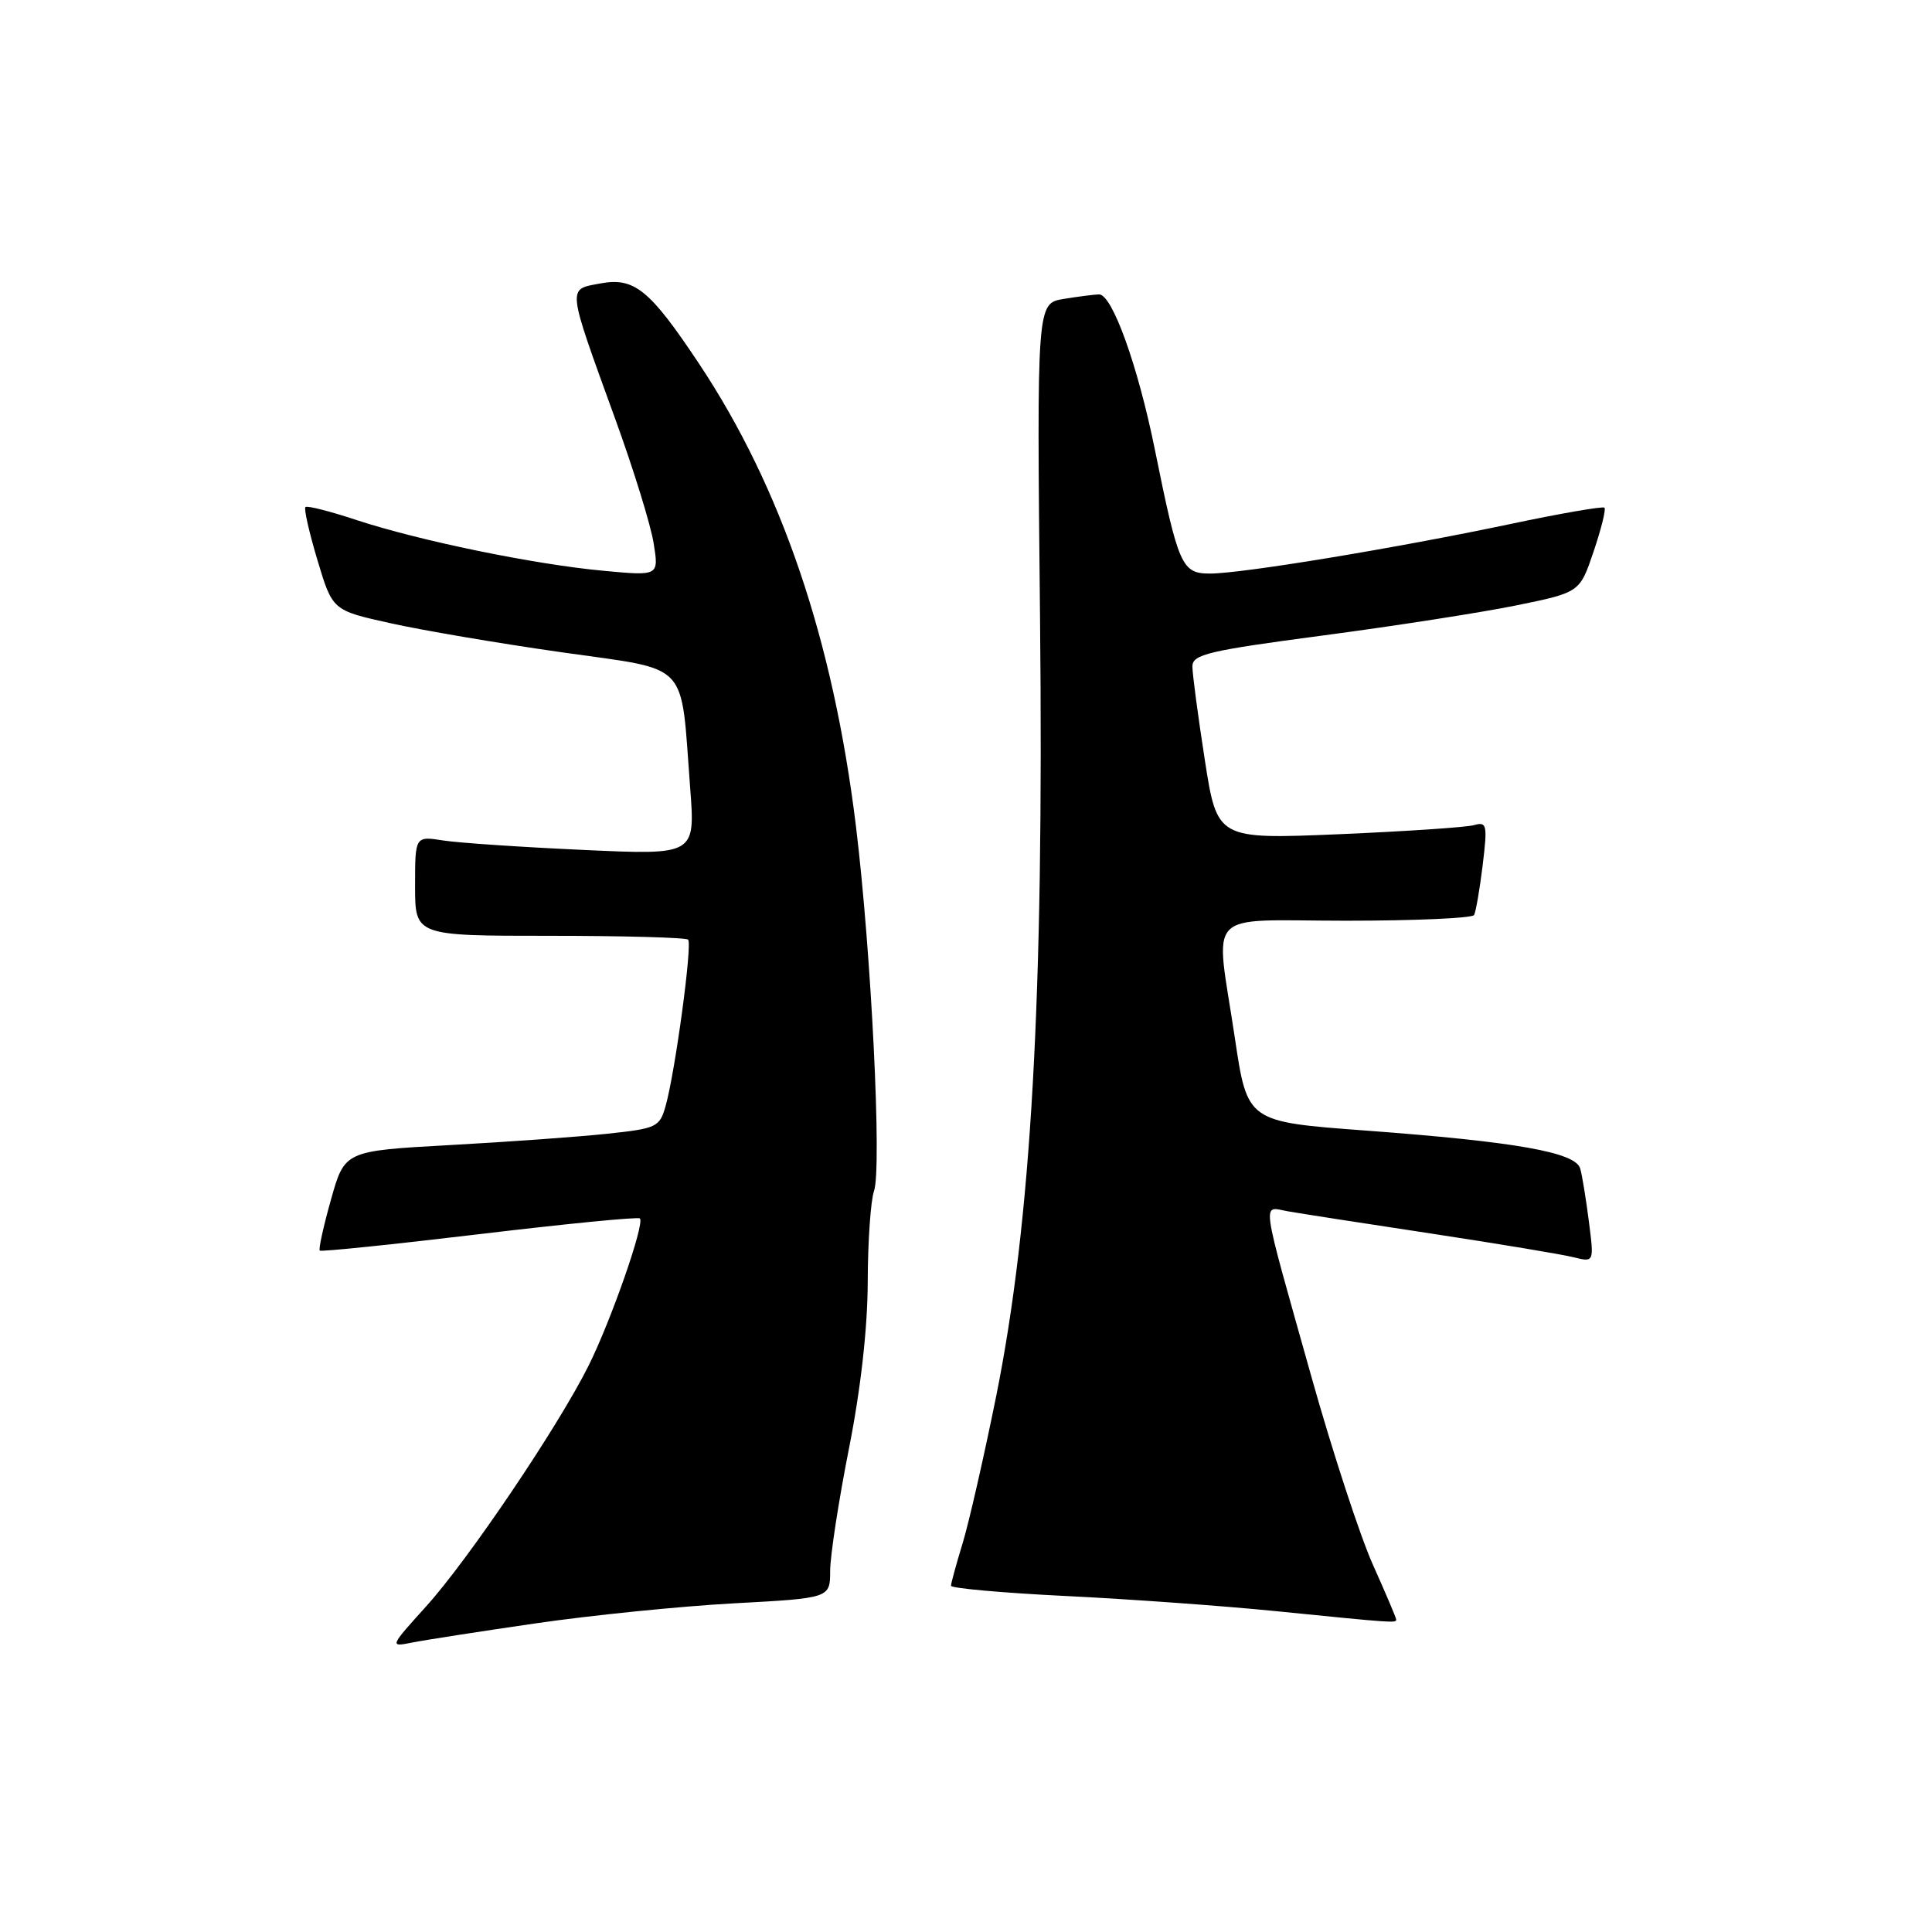 <?xml version="1.0" encoding="UTF-8" standalone="no"?>
<!DOCTYPE svg PUBLIC "-//W3C//DTD SVG 1.1//EN" "http://www.w3.org/Graphics/SVG/1.1/DTD/svg11.dtd" >
<svg xmlns="http://www.w3.org/2000/svg" xmlns:xlink="http://www.w3.org/1999/xlink" version="1.1" viewBox="0 0 256 256">
 <g >
 <path fill="currentColor"
d=" M 71.00 215.10 C 78.42 214.02 90.24 212.83 97.25 212.45 C 110.00 211.76 110.00 211.76 110.00 208.13 C 110.01 206.13 111.12 198.88 112.48 192.00 C 114.06 184.03 114.96 175.99 114.98 169.82 C 114.99 164.49 115.37 159.09 115.81 157.82 C 116.87 154.81 115.45 126.13 113.42 109.50 C 110.40 84.79 103.55 64.62 92.62 48.18 C 86.09 38.37 84.05 36.71 79.54 37.56 C 75.14 38.38 75.06 37.69 81.53 55.54 C 83.95 62.19 86.23 69.59 86.61 71.97 C 87.31 76.32 87.31 76.32 79.95 75.63 C 70.74 74.78 55.48 71.63 47.19 68.89 C 43.71 67.74 40.69 66.97 40.47 67.19 C 40.25 67.41 40.97 70.58 42.07 74.24 C 44.06 80.88 44.06 80.88 51.74 82.58 C 55.96 83.52 66.17 85.26 74.42 86.43 C 91.64 88.89 90.15 87.31 91.45 104.40 C 92.13 113.30 92.13 113.30 77.31 112.62 C 69.17 112.25 60.81 111.69 58.75 111.37 C 55.00 110.78 55.00 110.78 55.00 117.39 C 55.00 124.00 55.00 124.00 72.83 124.00 C 82.64 124.00 90.90 124.23 91.18 124.51 C 91.76 125.09 89.48 141.95 88.21 146.50 C 87.41 149.36 87.04 149.53 80.43 150.23 C 76.62 150.64 67.24 151.31 59.59 151.73 C 45.67 152.50 45.67 152.50 43.86 158.94 C 42.86 162.48 42.19 165.53 42.37 165.71 C 42.55 165.88 52.07 164.90 63.53 163.53 C 74.99 162.16 84.56 161.22 84.79 161.45 C 85.46 162.13 80.96 175.01 77.97 181.00 C 73.91 189.11 62.03 206.71 56.45 212.87 C 51.64 218.20 51.62 218.24 54.55 217.66 C 56.17 217.33 63.58 216.18 71.00 215.10 Z  M 185.00 214.59 C 185.00 214.37 183.61 211.11 181.92 207.34 C 180.23 203.58 176.57 192.40 173.79 182.50 C 166.93 158.08 167.19 159.90 170.63 160.50 C 172.21 160.78 180.76 162.11 189.63 163.45 C 198.50 164.80 206.99 166.21 208.49 166.59 C 211.23 167.27 211.23 167.27 210.54 161.89 C 210.16 158.92 209.65 155.76 209.39 154.85 C 208.78 152.68 200.92 151.29 180.89 149.80 C 165.28 148.64 165.28 148.64 163.63 137.57 C 161.03 120.13 159.24 122.00 178.44 122.00 C 187.48 122.00 195.08 121.66 195.32 121.25 C 195.55 120.84 196.07 117.87 196.46 114.66 C 197.11 109.29 197.02 108.85 195.33 109.33 C 194.33 109.62 186.25 110.16 177.39 110.54 C 161.28 111.21 161.28 111.21 159.64 100.67 C 158.74 94.87 158.00 89.31 158.00 88.31 C 158.00 86.71 160.09 86.22 175.25 84.21 C 184.74 82.96 196.29 81.16 200.91 80.22 C 209.33 78.50 209.33 78.50 211.16 73.08 C 212.17 70.10 212.82 67.48 212.60 67.27 C 212.39 67.06 206.72 68.04 200.01 69.46 C 184.92 72.64 164.56 76.00 160.33 76.00 C 156.59 76.00 156.15 75.01 153.01 59.50 C 150.76 48.41 147.37 38.99 145.63 39.01 C 145.01 39.02 142.90 39.29 140.94 39.61 C 137.38 40.20 137.38 40.20 137.81 81.85 C 138.33 132.23 136.66 161.80 132.00 185.00 C 130.39 192.97 128.39 201.75 127.55 204.50 C 126.71 207.25 126.02 209.78 126.01 210.12 C 126.00 210.45 132.86 211.07 141.25 211.48 C 149.64 211.89 162.12 212.79 169.00 213.48 C 184.82 215.07 185.00 215.08 185.00 214.59 Z "/>
</g>
</svg>